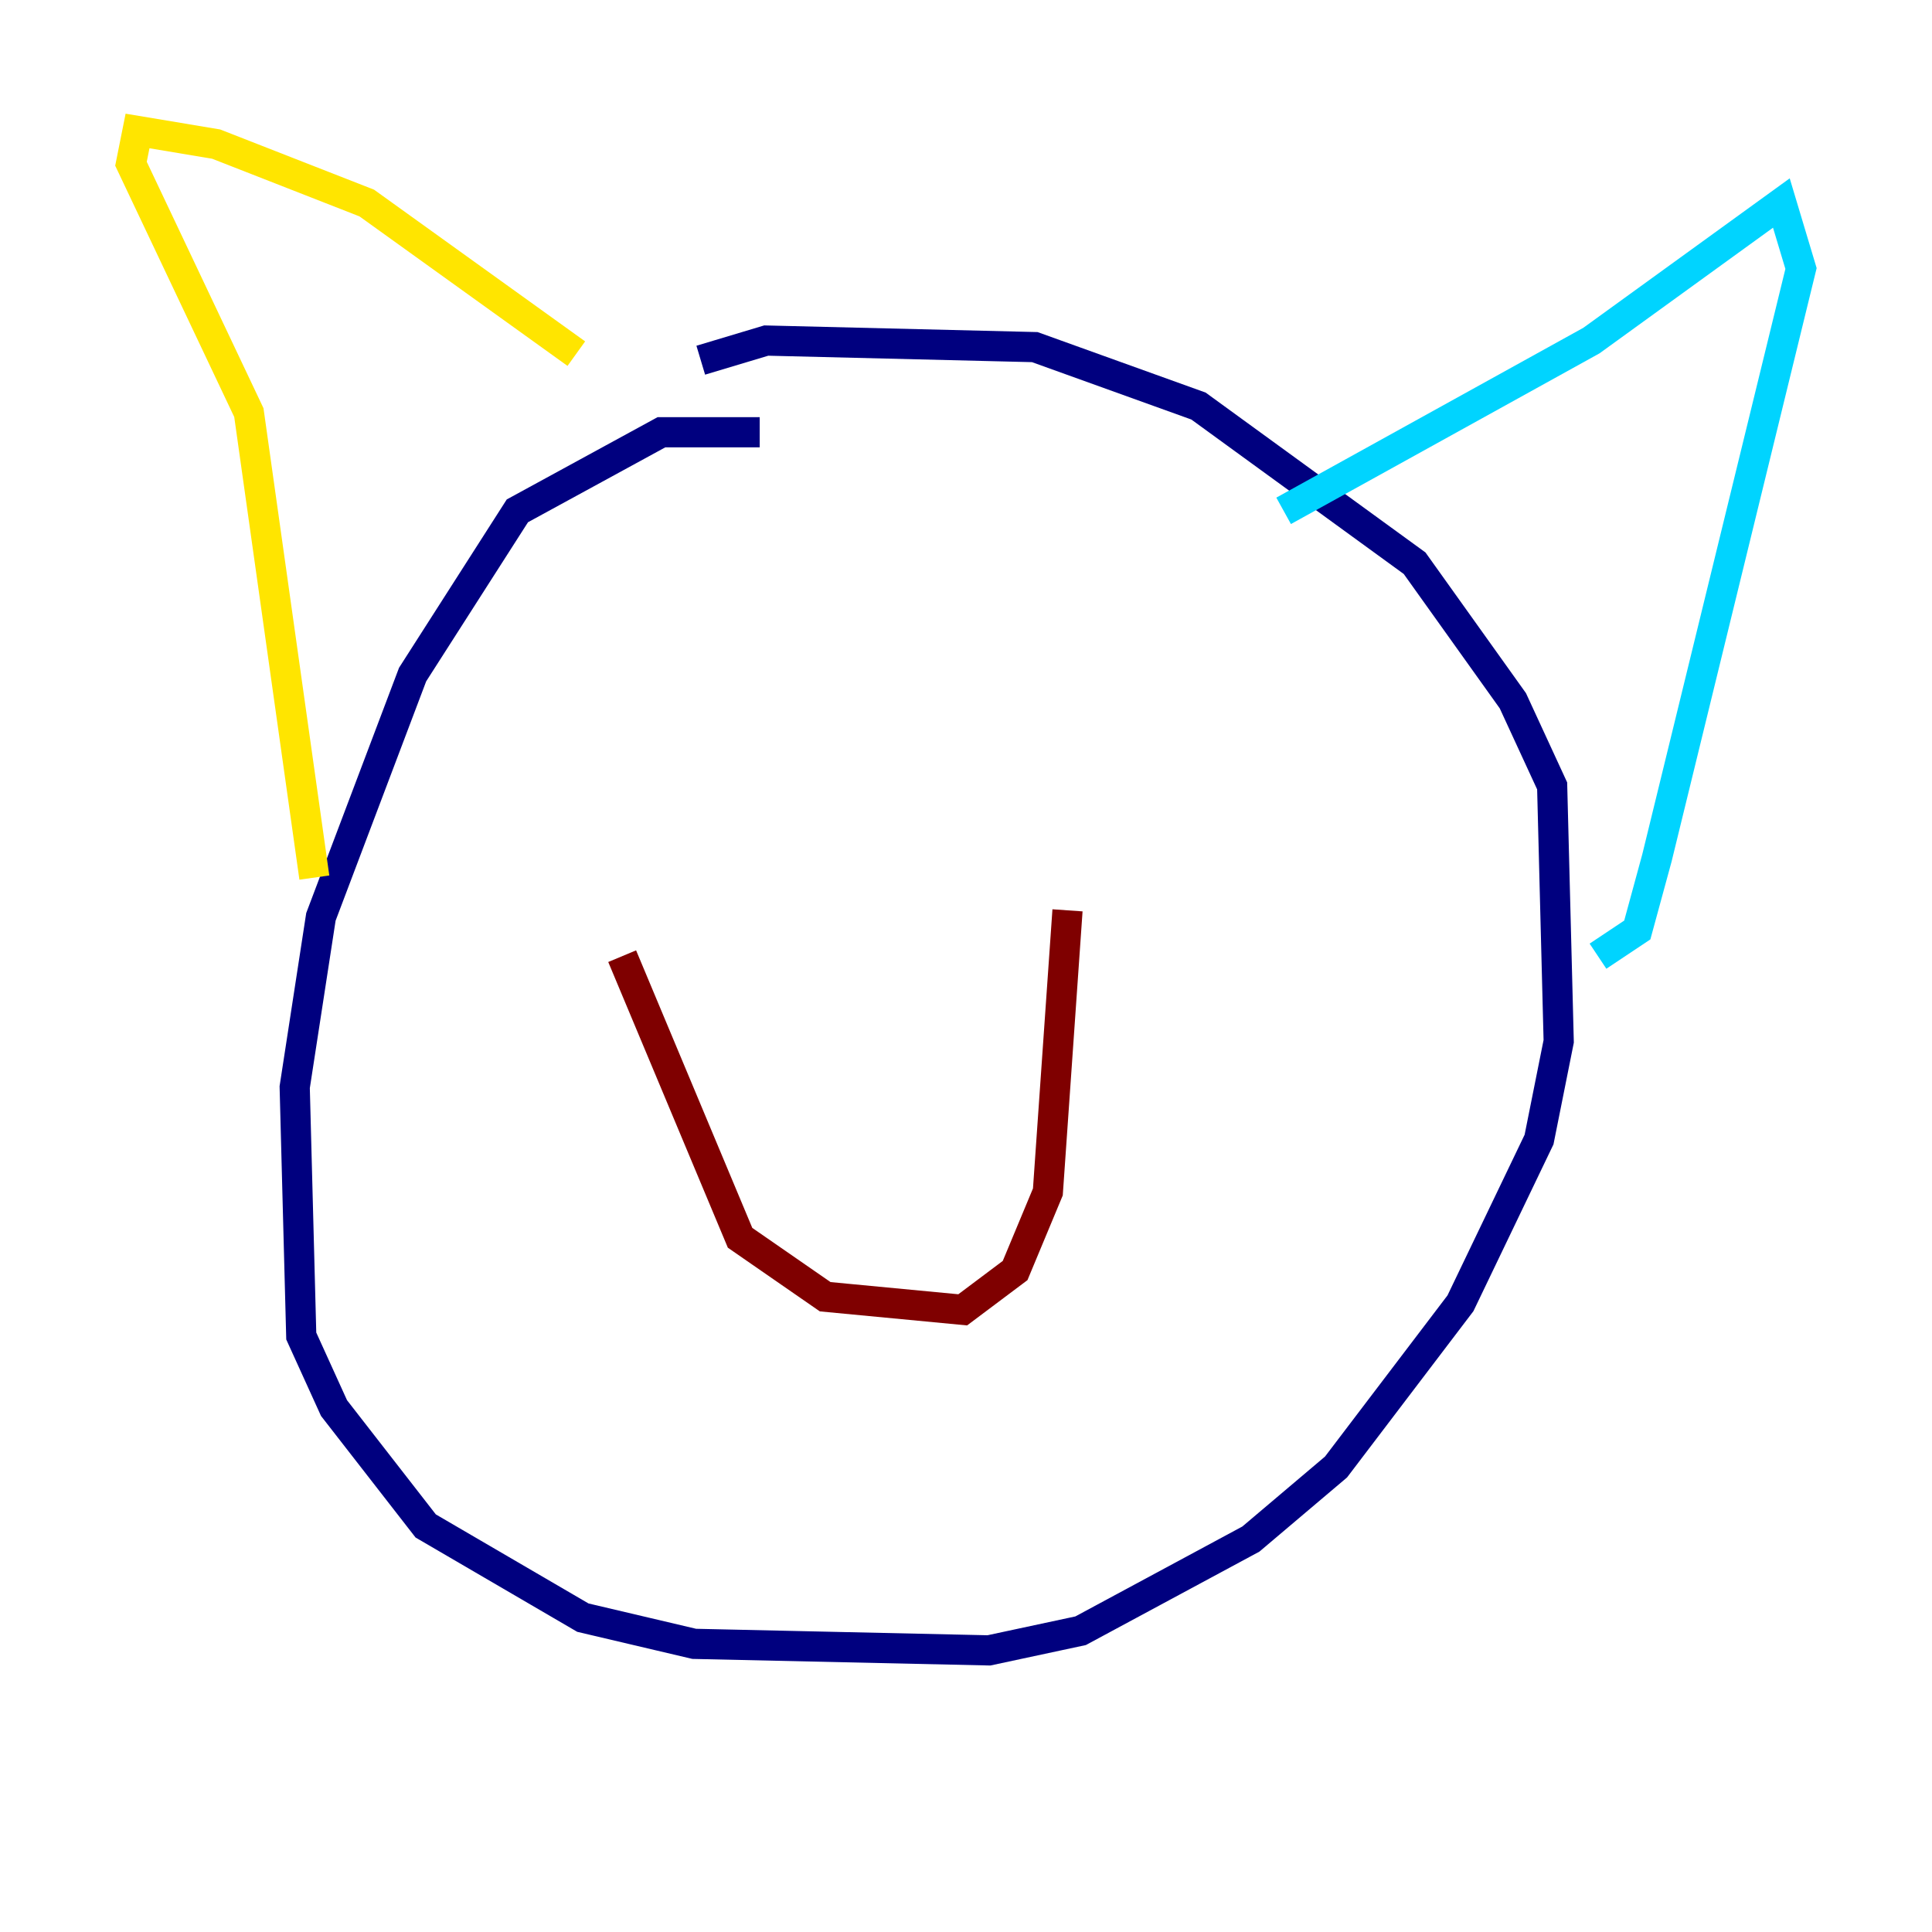 <?xml version="1.0" encoding="utf-8" ?>
<svg baseProfile="tiny" height="128" version="1.2" viewBox="0,0,128,128" width="128" xmlns="http://www.w3.org/2000/svg" xmlns:ev="http://www.w3.org/2001/xml-events" xmlns:xlink="http://www.w3.org/1999/xlink"><defs /><polyline fill="none" points="50.332,28.637 43.824,28.637 34.278,33.844 27.336,44.691 21.261,60.746 19.525,72.027 19.959,88.515 22.129,93.288 28.203,101.098 38.617,107.173 45.993,108.909 65.519,109.342 71.593,108.041 82.875,101.966 88.515,97.193 96.759,86.346 101.966,75.498 103.268,68.99 102.834,52.068 100.231,46.427 93.722,37.315 79.403,26.902 68.556,22.997 50.766,22.563 46.427,23.864" stroke="#00007f" stroke-width="2" /><polyline fill="none" points="85.044,33.844 105.437,22.563 118.02,13.451 119.322,17.79 109.776,56.841 108.475,61.614 105.871,63.349" stroke="#00d4ff" stroke-width="2" /><polyline fill="none" points="38.183,23.43 24.298,13.451 14.319,9.546 9.112,8.678 8.678,10.848 16.488,27.336 20.827,58.142" stroke="#ffe500" stroke-width="2" /><polyline fill="none" points="41.22,63.349 49.031,82.007 54.671,85.912 63.783,86.78 67.254,84.176 69.424,78.969 70.725,60.312" stroke="#7f0000" stroke-width="2" /></svg>